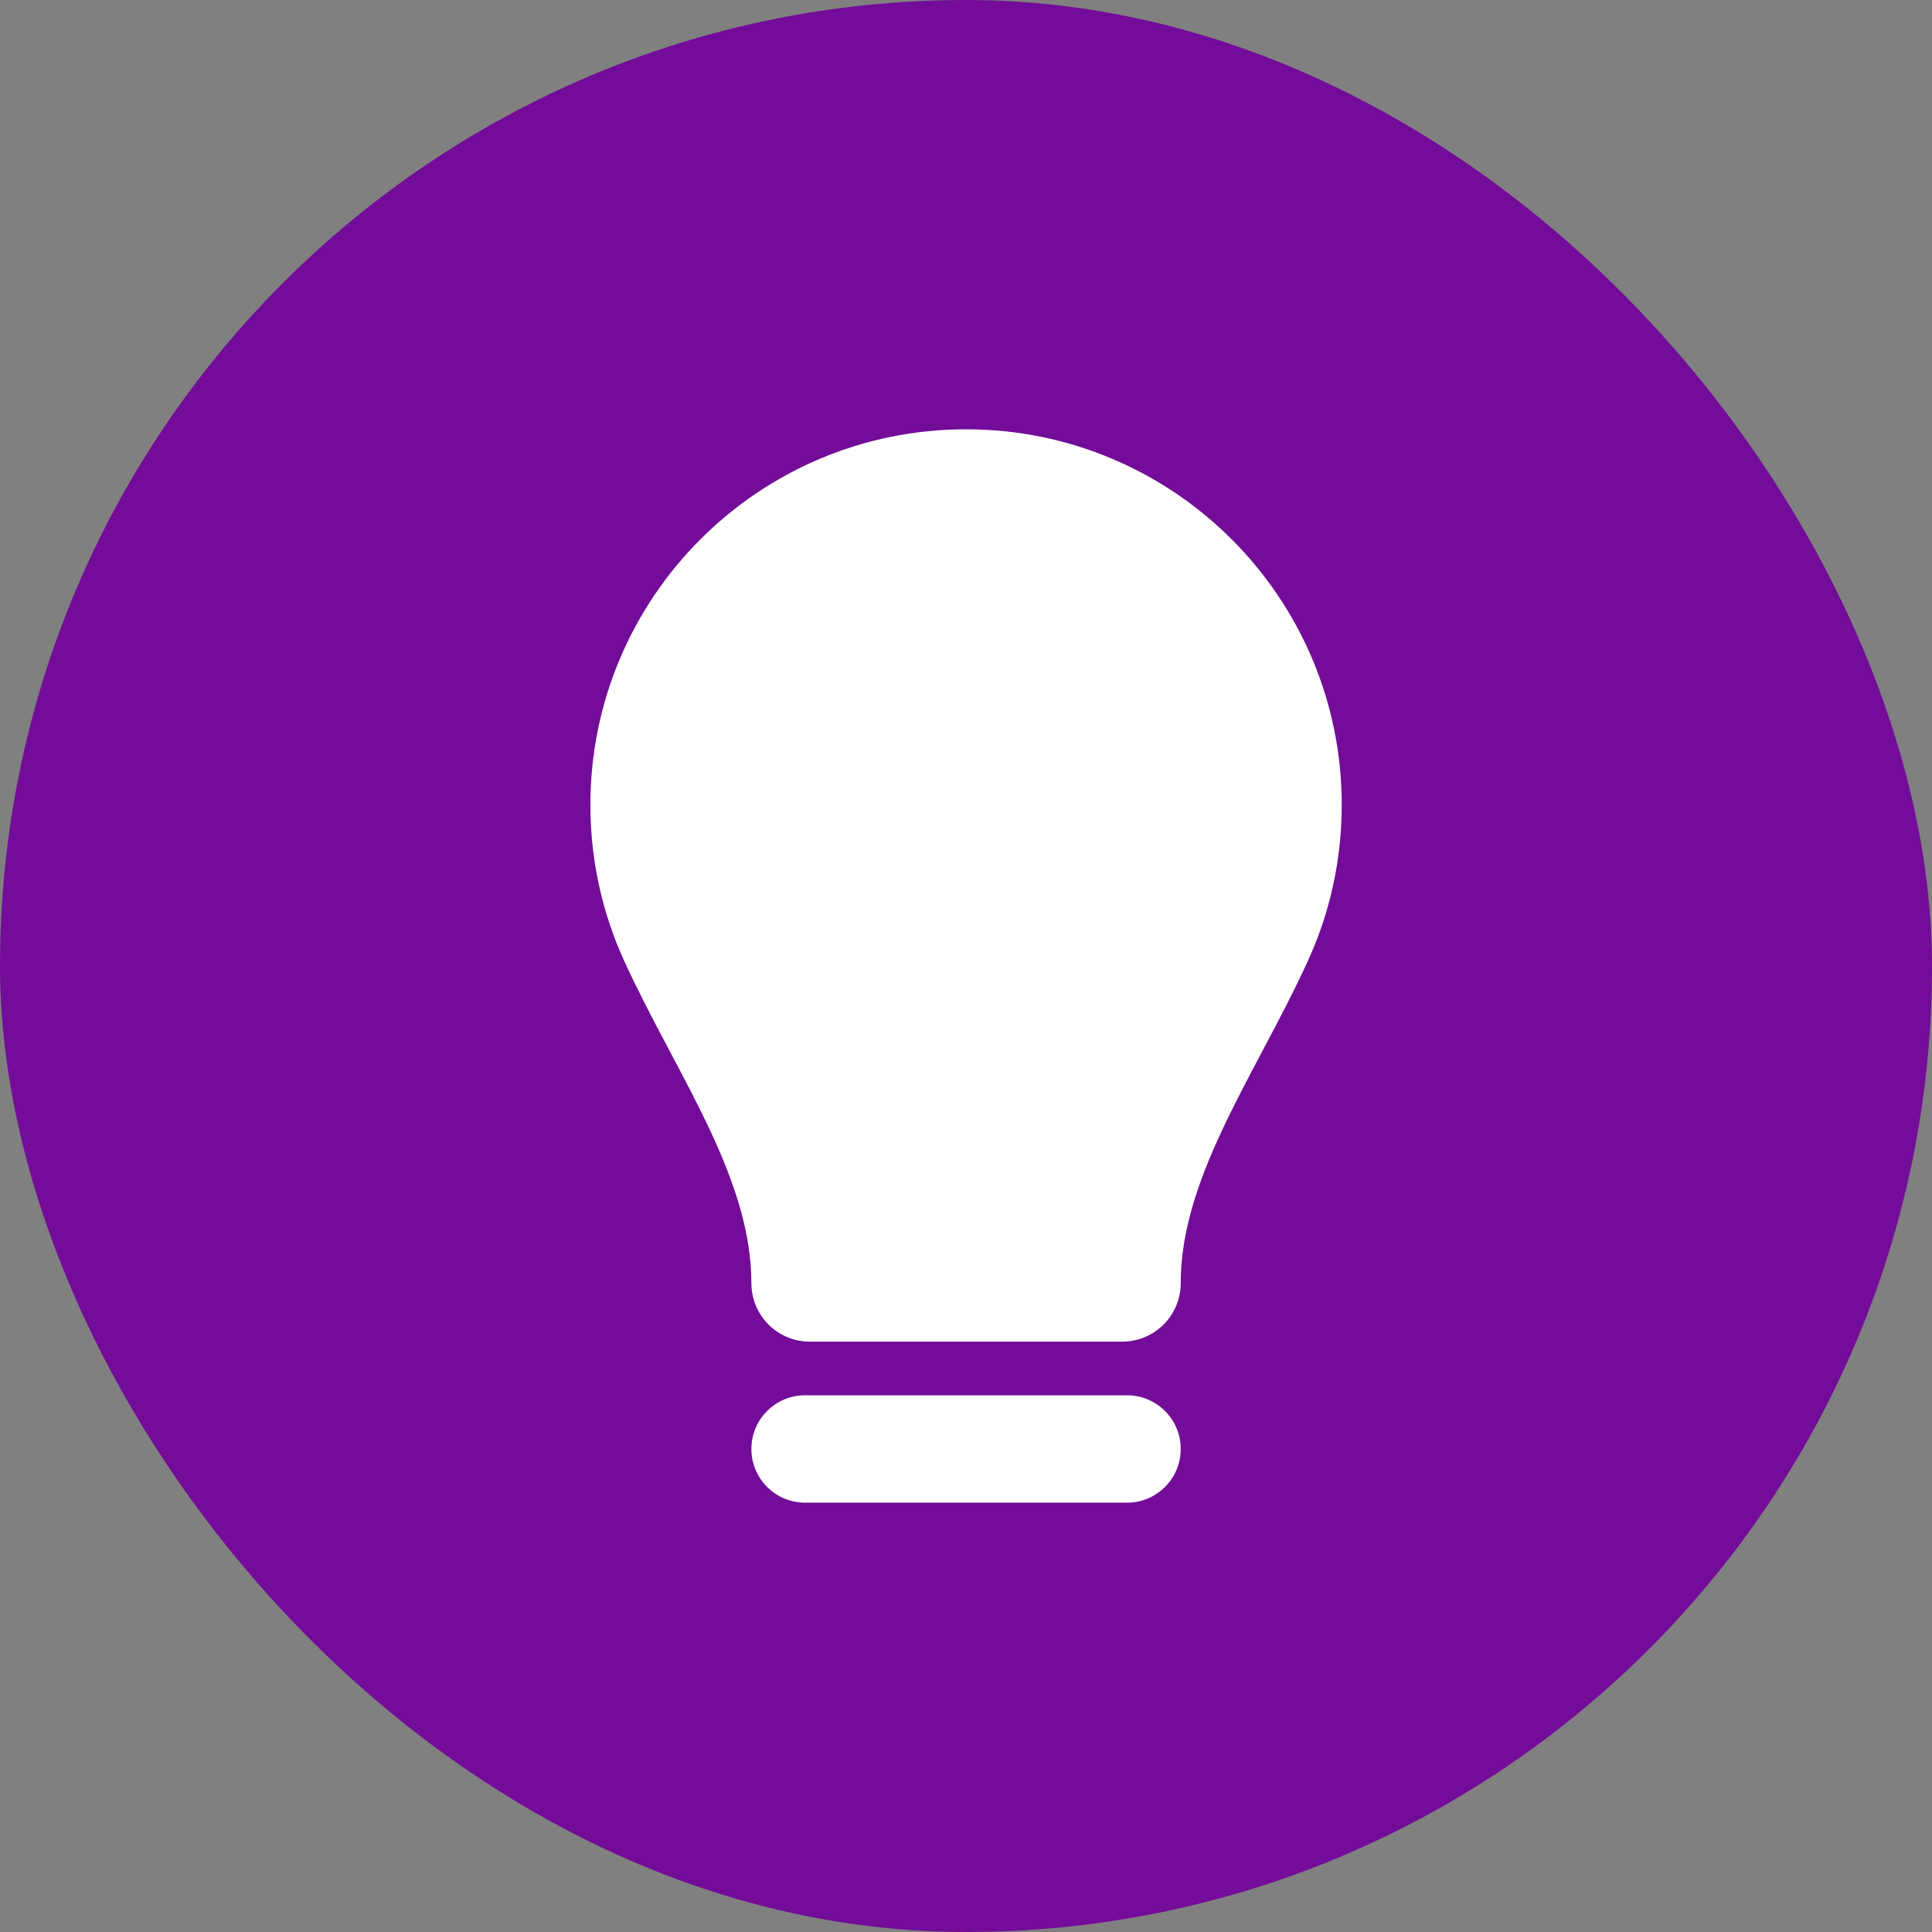 <svg width="48" height="48" viewBox="0 0 48 48" fill="none" xmlns="http://www.w3.org/2000/svg">
<rect x="0" y="0" width="48" height="48" fill="#808080" stroke="none"/>
<rect width="48" height="48" rx="24" fill="#730C99"/>
<path d="M24.001 10.666C18.847 10.666 14.668 14.845 14.668 19.999C14.668 21.381 14.969 22.695 15.51 23.878C15.847 24.615 16.229 25.34 16.594 26.029L16.634 26.105C16.991 26.778 17.33 27.419 17.633 28.064C18.261 29.404 18.668 30.637 18.668 31.88C18.668 32.682 19.318 33.333 20.12 33.333H27.882C28.684 33.333 29.335 32.682 29.335 31.88C29.335 30.637 29.741 29.404 30.37 28.064C30.672 27.419 31.012 26.778 31.368 26.105L31.408 26.029C31.773 25.34 32.155 24.615 32.492 23.878C33.034 22.695 33.335 21.381 33.335 19.999C33.335 14.845 29.156 10.666 24.001 10.666Z" fill="white"/>
<path d="M20.001 34.666C19.265 34.666 18.668 35.263 18.668 35.999C18.668 36.736 19.265 37.333 20.001 37.333H28.001C28.738 37.333 29.335 36.736 29.335 35.999C29.335 35.263 28.738 34.666 28.001 34.666H20.001Z" fill="white"/>
</svg>
